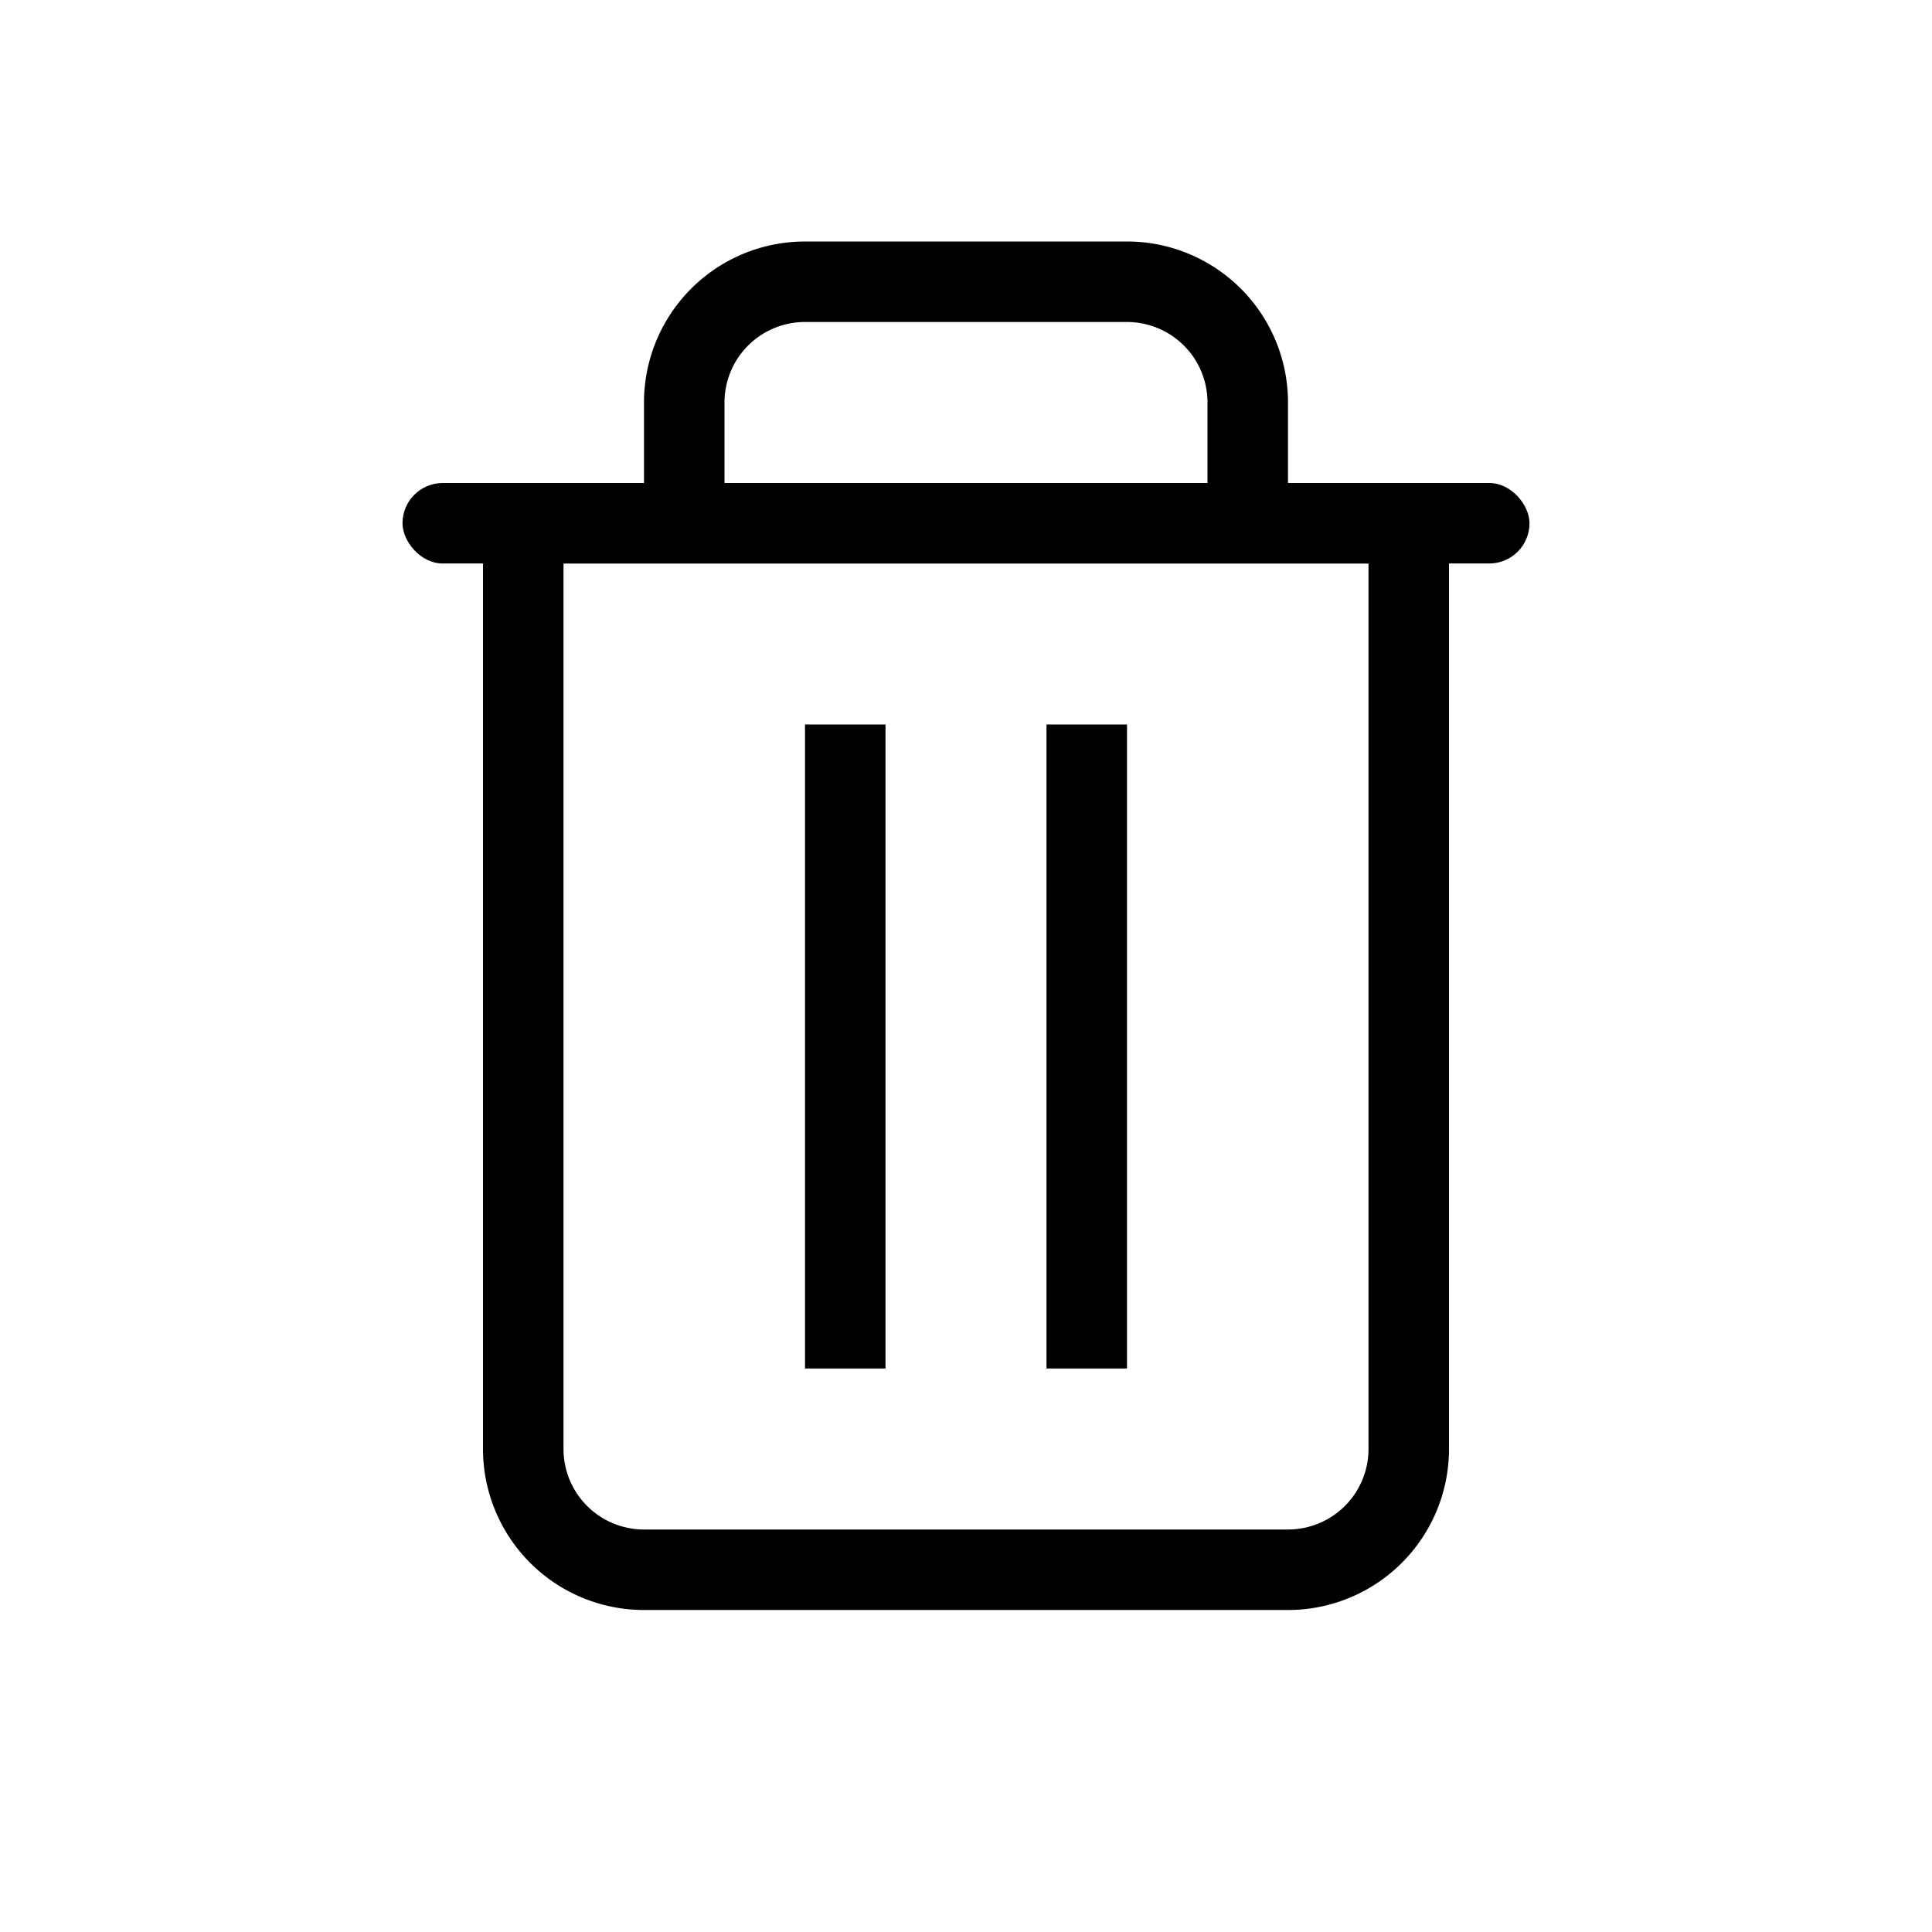 <svg
  width="24"
  height="24"
  viewBox="0 0 24 24"
  xmlns="http://www.w3.org/2000/svg"
>
  <g fill="none" fill-rule="evenodd">
    <path d="M0 0h24v24H0z"></path>
    <rect width="14" height="1" x="5" y="6" fill="currentColor" rx="0.5"></rect>
    <path fill="currentColor" d="M10 9h1v8h-1V9zm3 0h1v8h-1V9z"></path>
    <path
      stroke="currentColor"
      d="M17.5 6.5h-11V18A1.5 1.5 0 008 19.5h8a1.5 1.5 0 001.5-1.5V6.5zm-9 0h7V5A1.5 1.5 0 0014 3.5h-4A1.5 1.5 0 008.5 5v1.5z"
    ></path>
  </g>
</svg>
